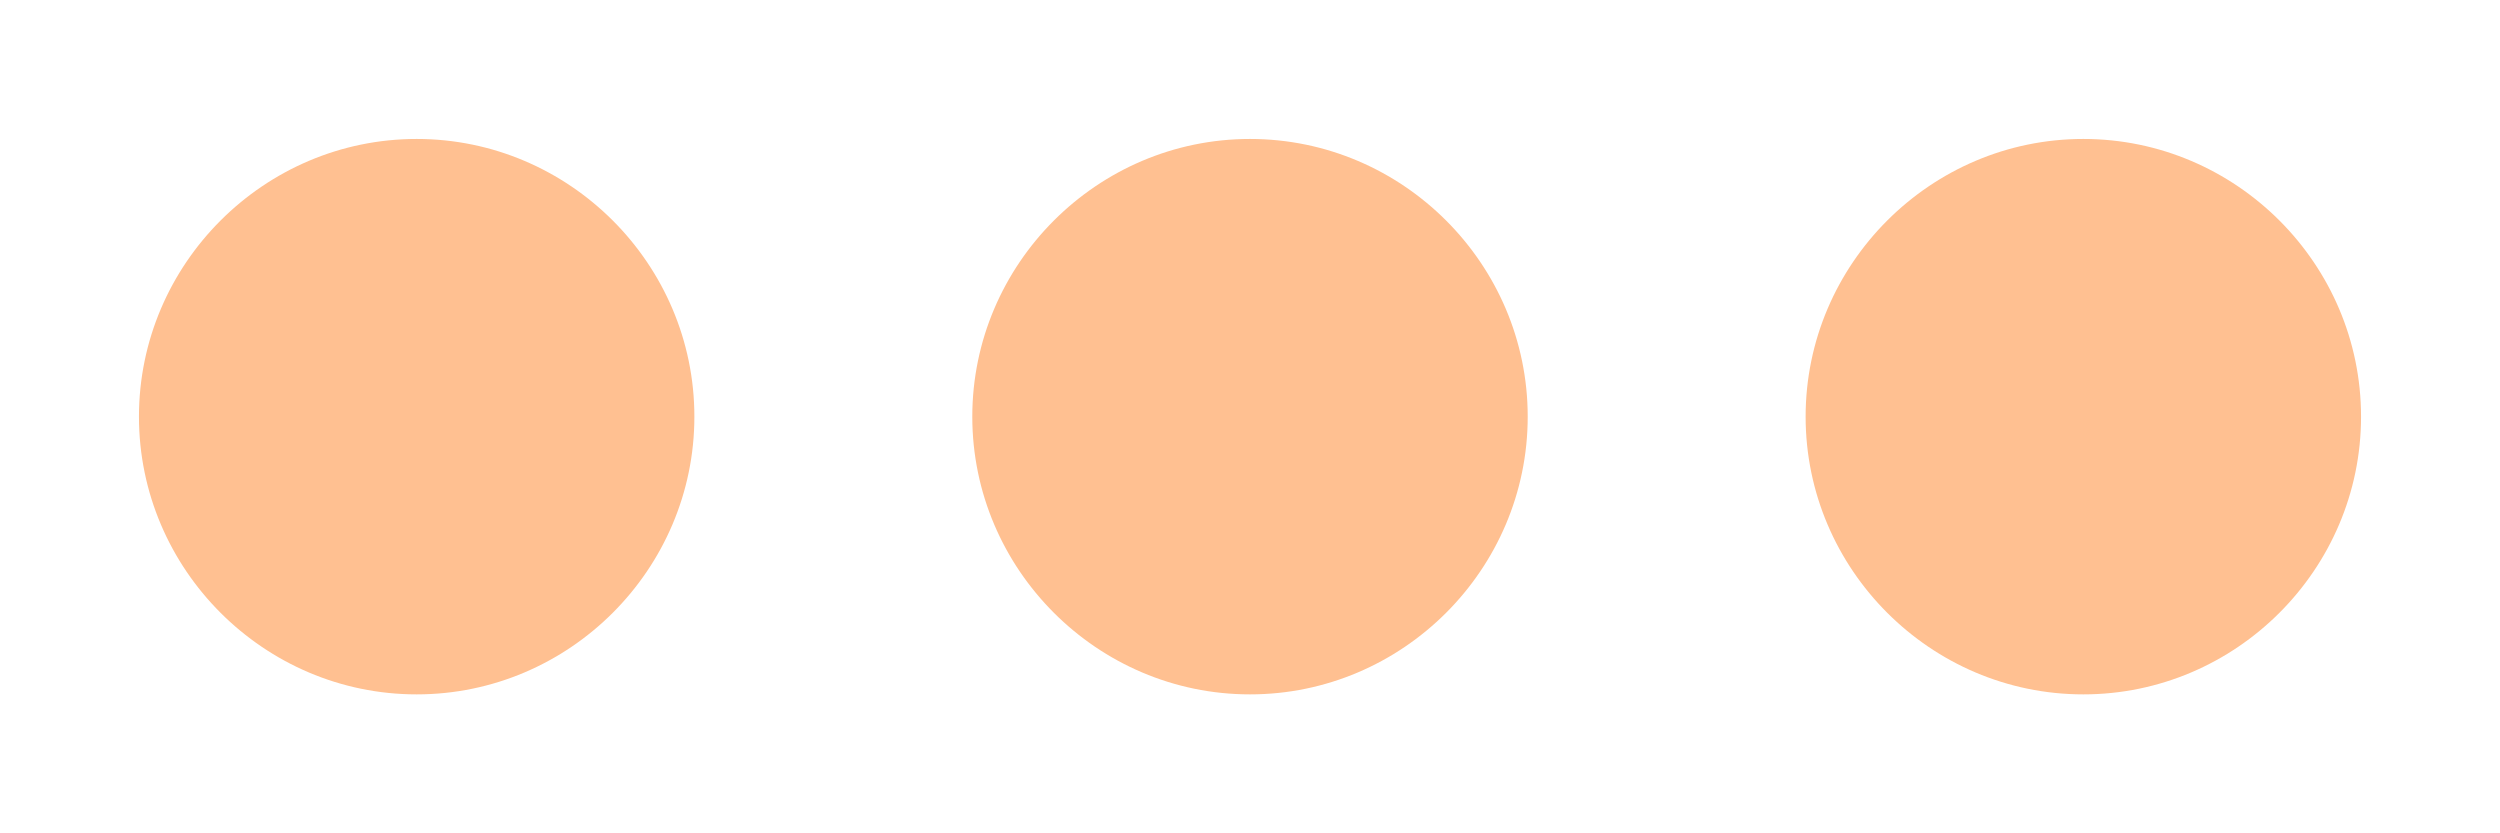 <svg width="12" height="4" viewBox="0 0 12 4" fill="none" xmlns="http://www.w3.org/2000/svg">
<path d="M2 0.667C1.267 0.667 0.667 1.267 0.667 2C0.667 2.733 1.267 3.333 2 3.333C2.733 3.333 3.333 2.733 3.333 2C3.333 1.267 2.733 0.667 2 0.667ZM10 0.667C9.267 0.667 8.667 1.267 8.667 2C8.667 2.733 9.267 3.333 10 3.333C10.733 3.333 11.333 2.733 11.333 2C11.333 1.267 10.733 0.667 10 0.667ZM6 0.667C5.267 0.667 4.667 1.267 4.667 2C4.667 2.733 5.267 3.333 6 3.333C6.733 3.333 7.333 2.733 7.333 2C7.333 1.267 6.733 0.667 6 0.667Z" fill="#FFC091"/>
</svg>
